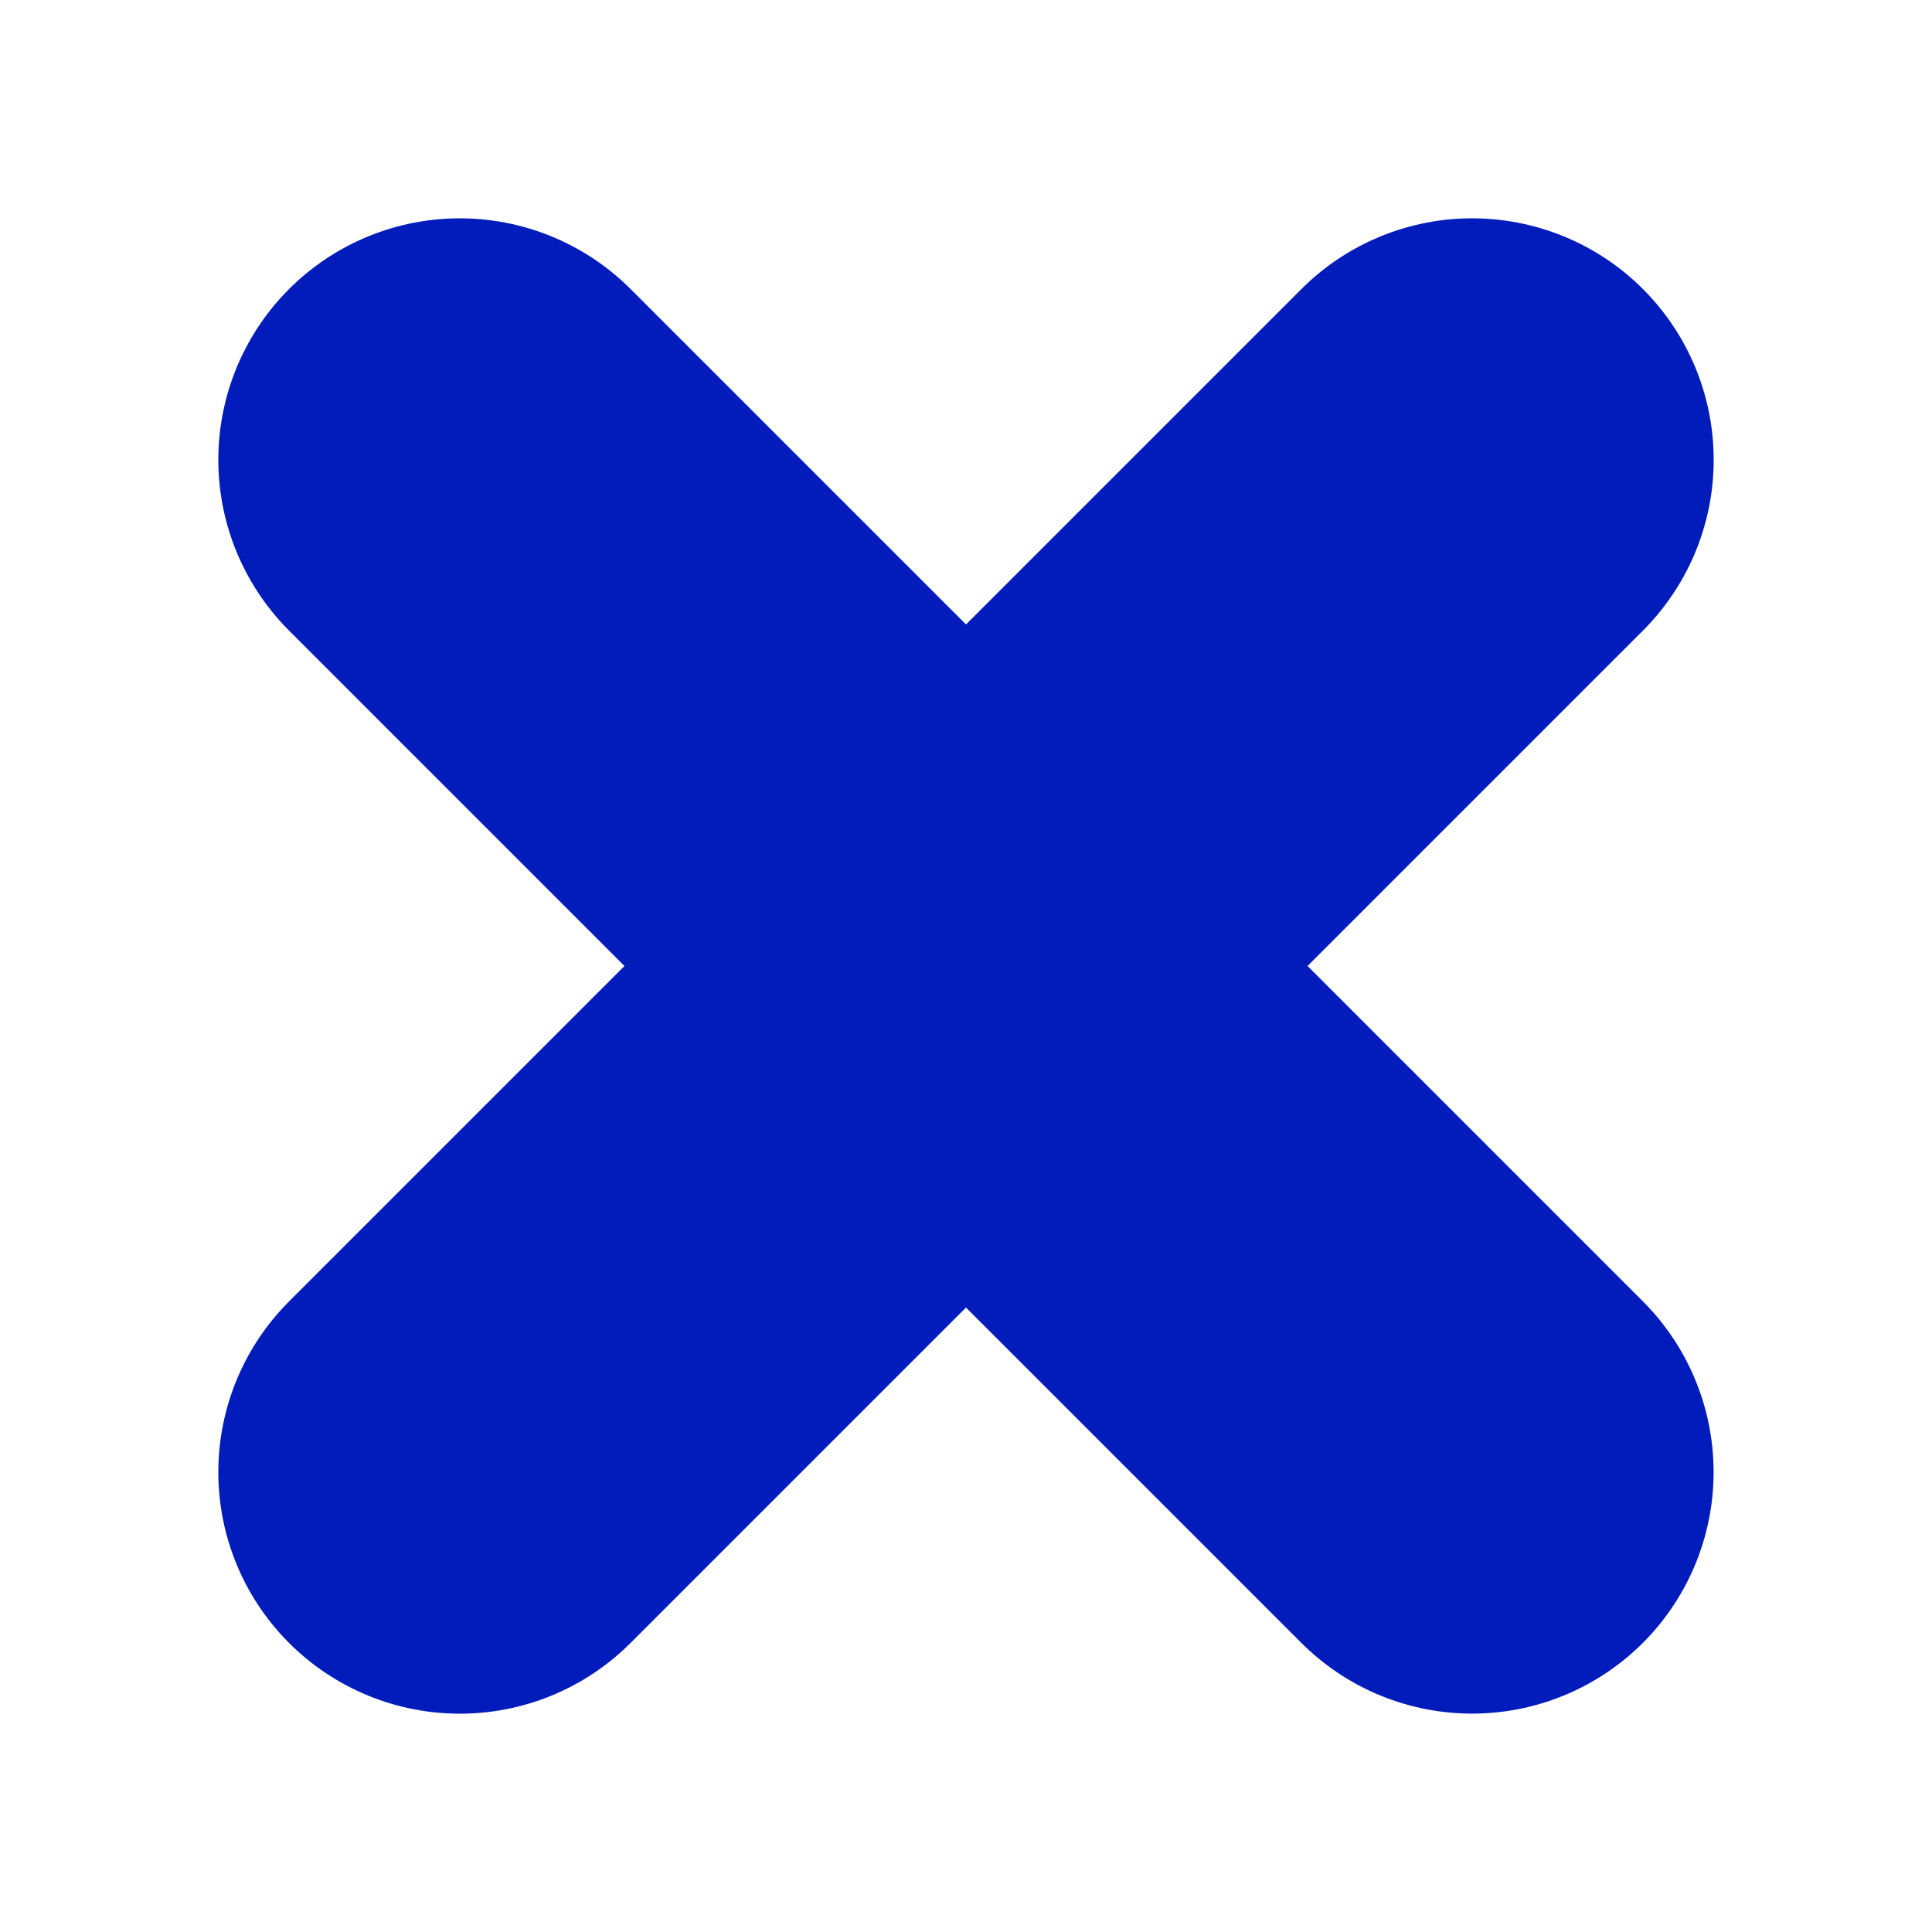 <svg enable-background="new 0 0 24 24" height="24" viewBox="0 0 24 24" width="24" xmlns="http://www.w3.org/2000/svg"> <g fill="none" stroke="#021cbc" stroke-linecap="round" stroke-width="6">  <path d="m5.712 18.288 12.576-12.576" fill="#021cbc" stroke="#021cbc"/>  <path d="m5.712 5.712 12.575 12.575" fill="#021cbc" stroke="#021cbc"/> </g></svg>
